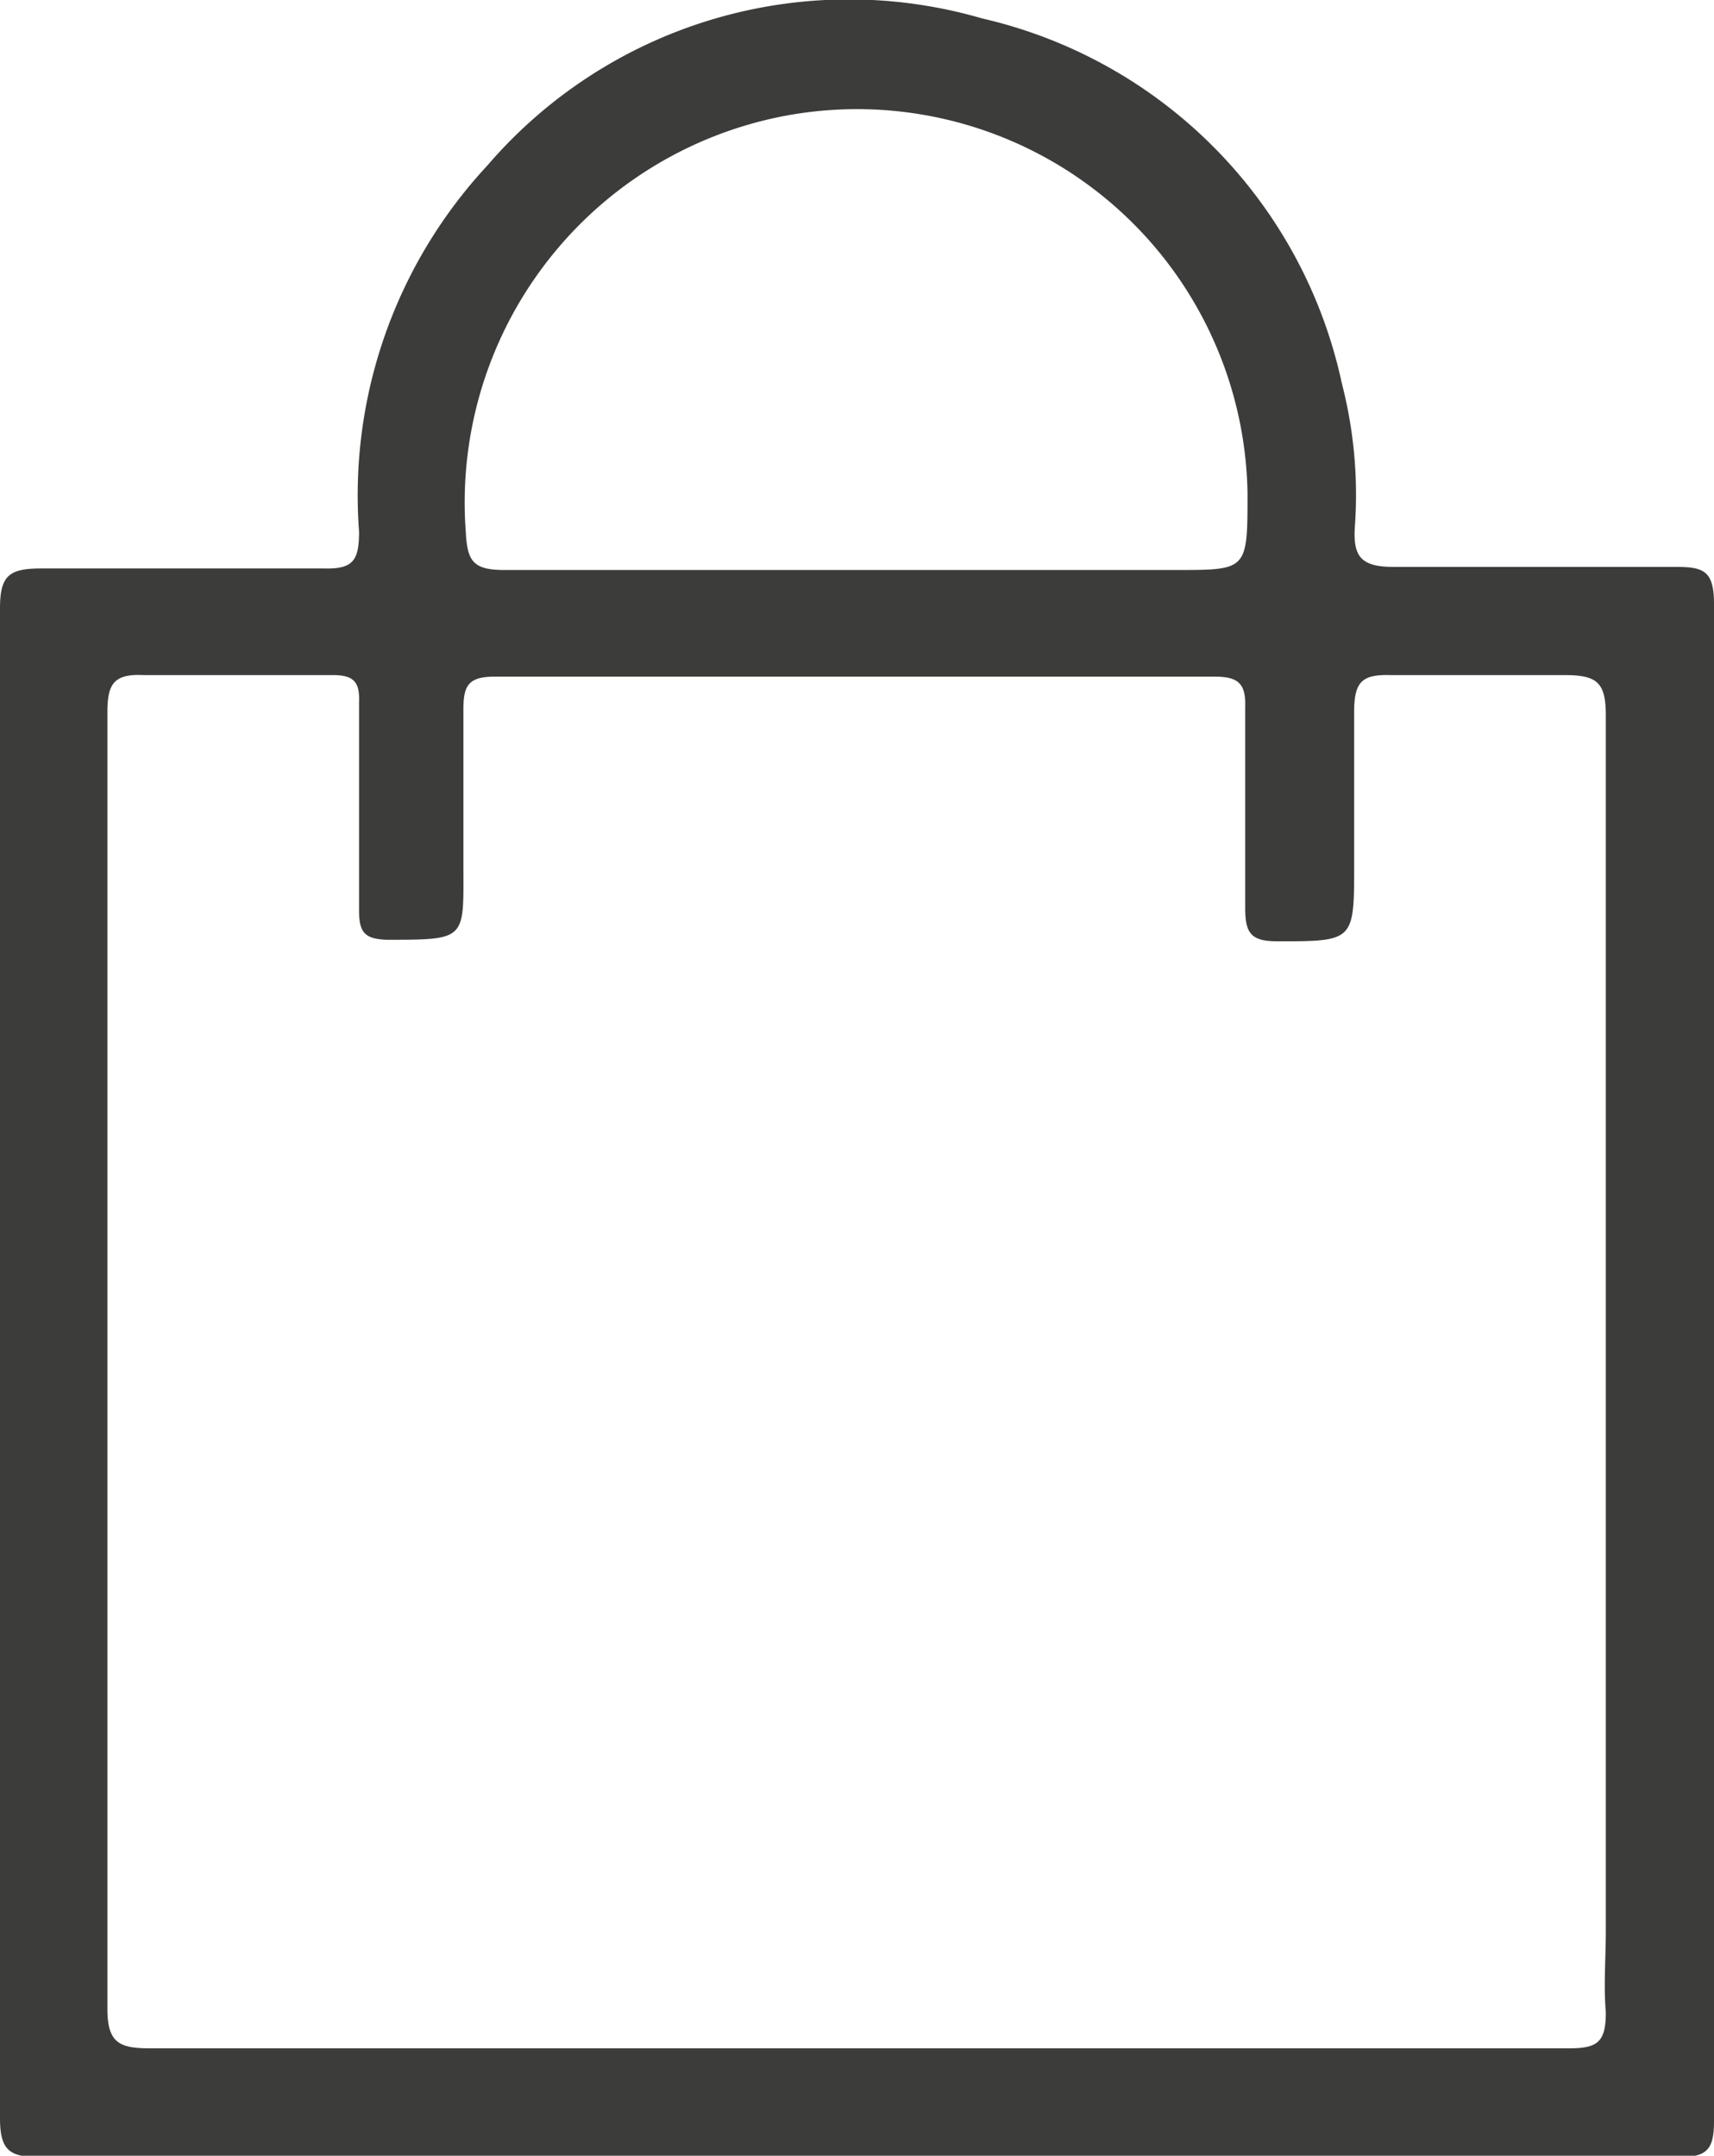 <svg xmlns="http://www.w3.org/2000/svg" viewBox="0 0 22.34 28.1"><defs><style>.cls-1{fill:#3c3c3b;}</style></defs><title>pedidos</title><g id="Camada_2" data-name="Camada 2"><g id="Camada_1-2" data-name="Camada 1"><path class="cls-1" d="M21.86,7.39c-1.23,0-2.46,0-3.69,0-.43,0-.54-.13-.51-.54A5.79,5.79,0,0,0,17.49,5,6.22,6.22,0,0,0,12.8.24,6.21,6.21,0,0,0,6.35,2.16,6.31,6.31,0,0,0,4.68,6.93c0,.38-.08.49-.46.48-1.23,0-2.46,0-3.68,0-.42,0-.54.09-.54.52q0,9.84,0,19.68c0,.43.13.51.54.51H21.87c.38,0,.47-.1.47-.47q0-9.89,0-19.78C22.34,7.45,22.21,7.39,21.86,7.39ZM10.18,1.52a5.09,5.09,0,0,1,6.08,4.91c0,1,0,1-.92,1H11.15c-1.53,0-3.06,0-4.58,0-.42,0-.48-.13-.5-.51A5.13,5.13,0,0,1,10.18,1.52ZM20.93,26.23c0,.38-.1.47-.47.47-2.93,0-5.85,0-8.78,0h-.5c-3.08,0-6.15,0-9.23,0-.39,0-.55-.07-.55-.51,0-5.64,0-11.27,0-16.9,0-.36.07-.51.47-.49.82,0,1.65,0,2.47,0,.27,0,.35.09.34.35,0,.91,0,1.81,0,2.72,0,.28.07.37.36.38,1.06,0,1,0,1-1,0-.67,0-1.34,0-2,0-.31.06-.43.41-.43h9.38c.31,0,.41.09.4.4,0,.87,0,1.75,0,2.62,0,.33.08.43.42.43,1,0,1,0,1-1,0-.67,0-1.34,0-2,0-.4.12-.48.48-.47.76,0,1.52,0,2.27,0,.43,0,.53.11.53.53,0,5.28,0,10.56,0,15.84C20.93,25.52,20.9,25.88,20.93,26.23Z"/></g></g></svg>